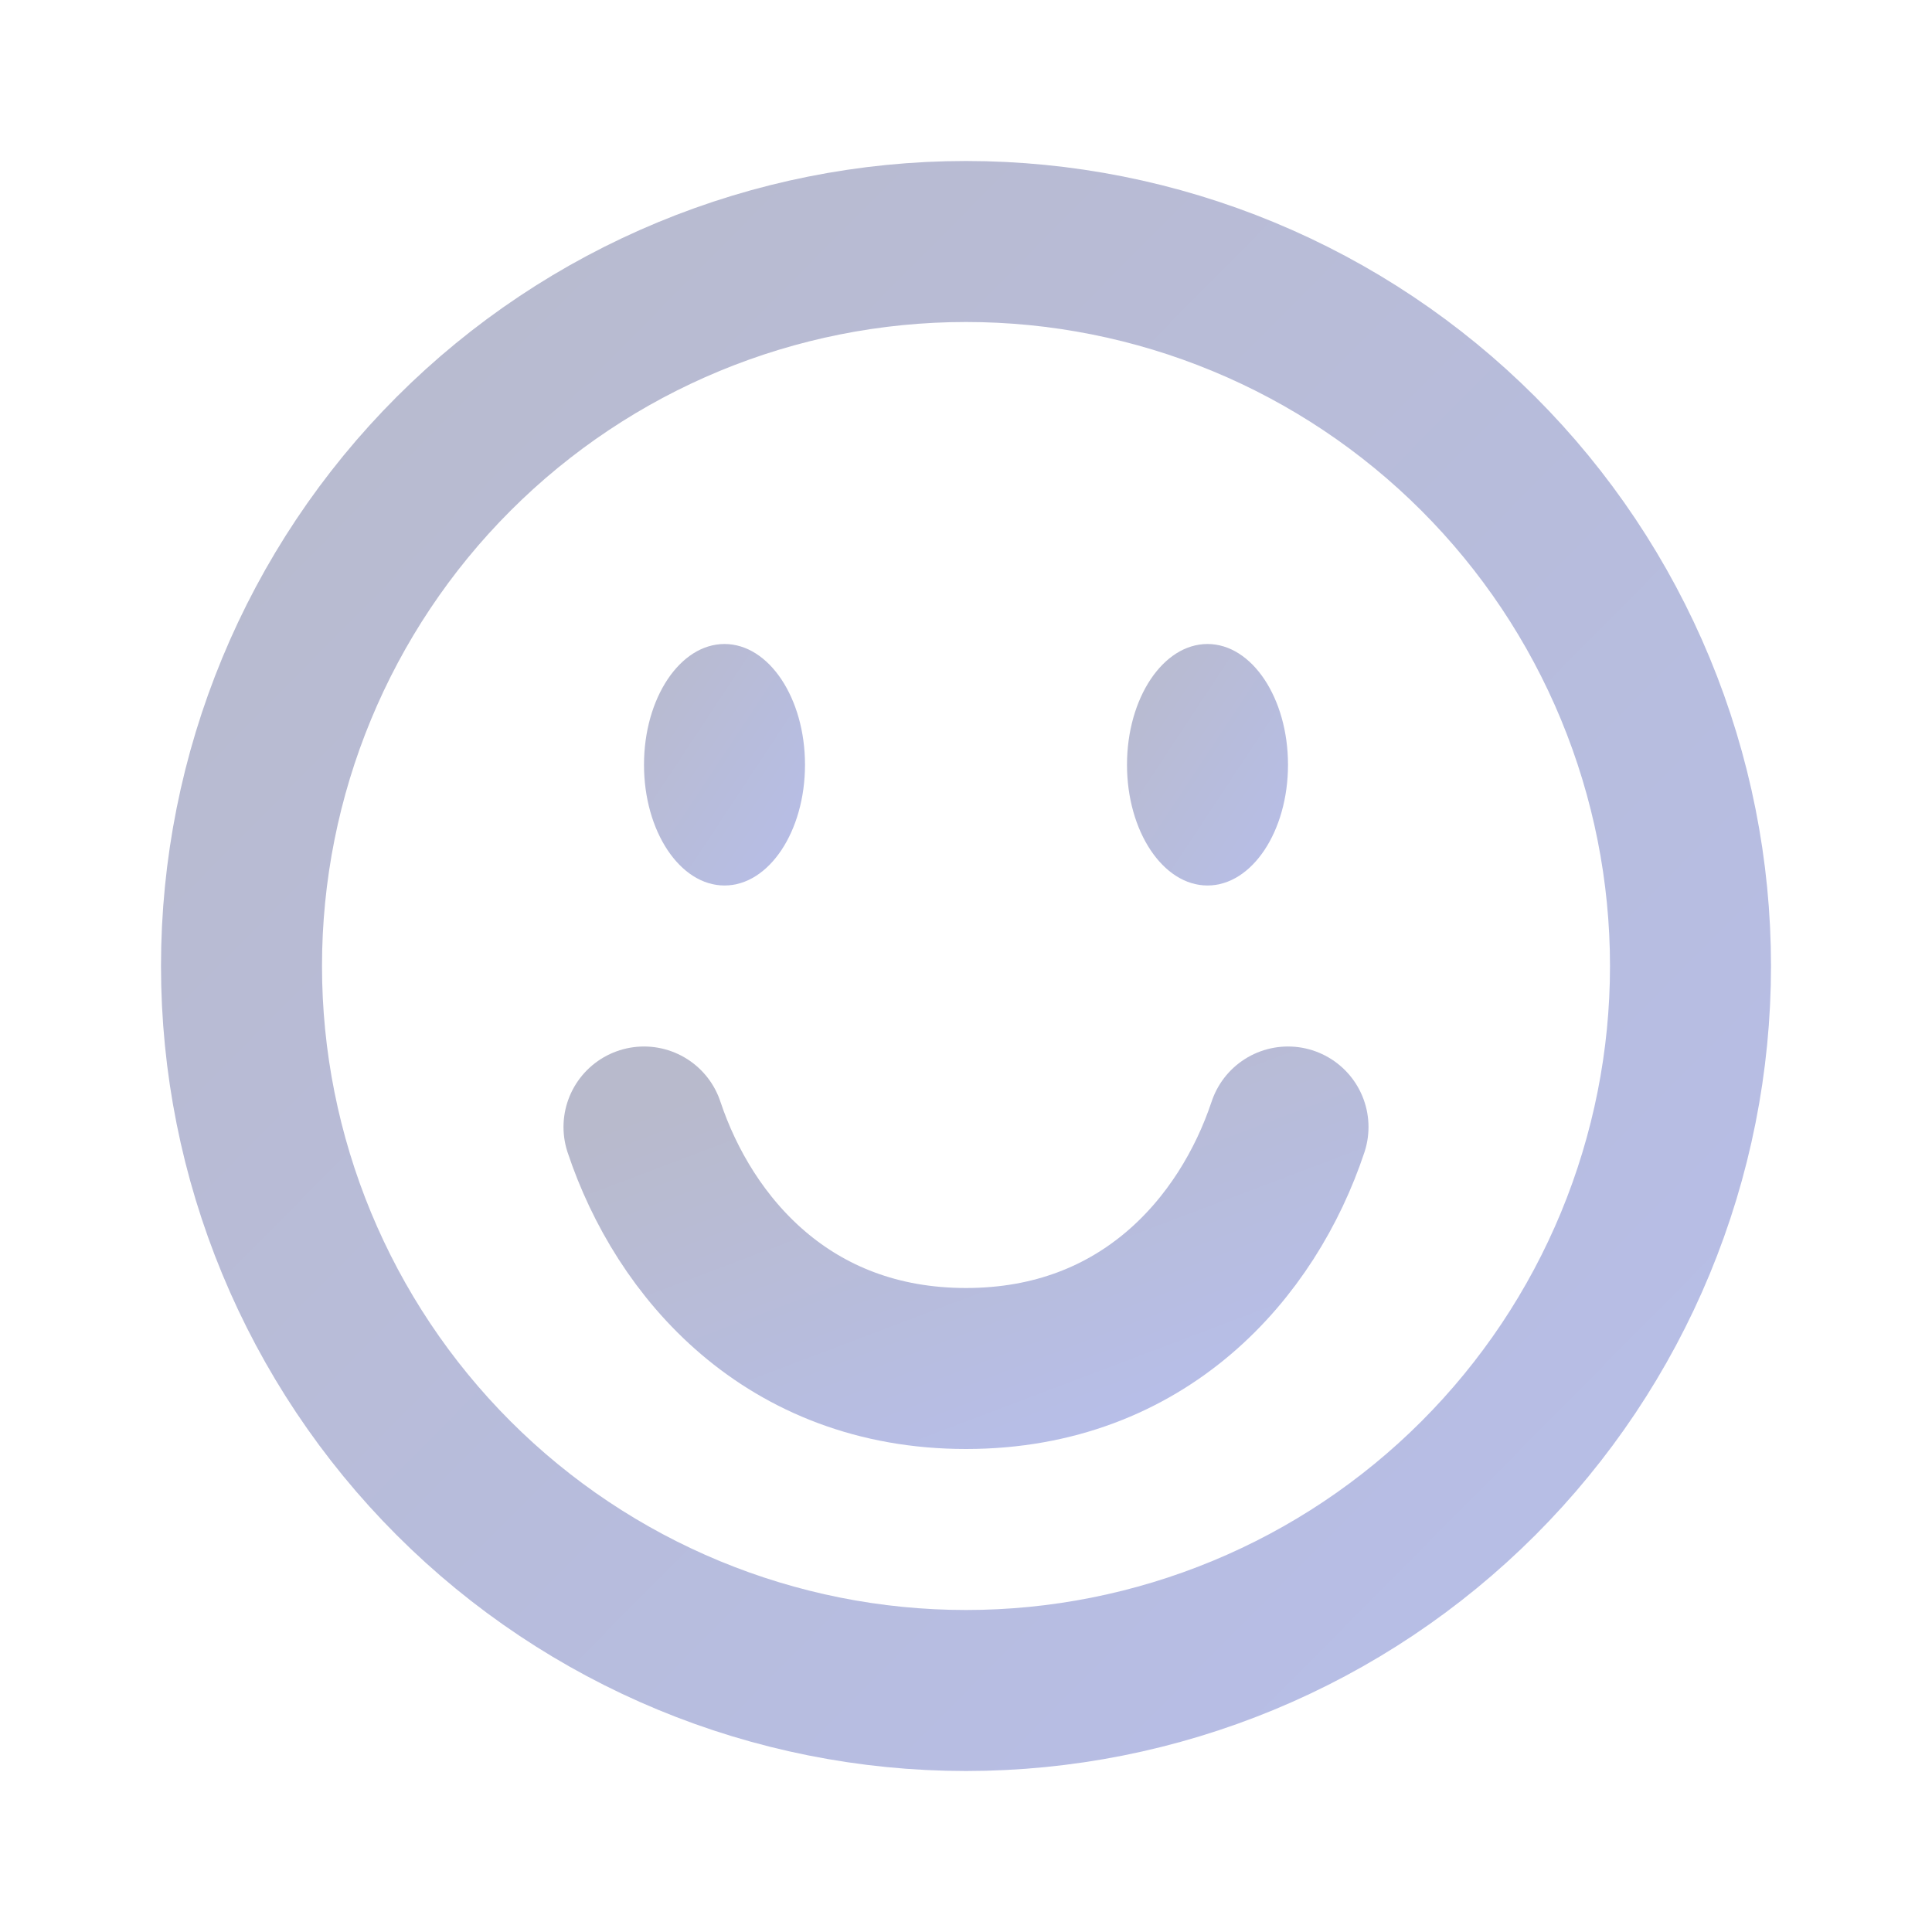 <svg width="24" height="24" viewBox="0 0 24 24" fill="none" xmlns="http://www.w3.org/2000/svg">
<path d="M12 3C13.182 3 14.352 3.233 15.444 3.685C16.536 4.137 17.528 4.8 18.364 5.636C19.2 6.472 19.863 7.464 20.315 8.556C20.767 9.648 21 10.818 21 12C21 13.182 20.767 14.352 20.315 15.444C19.863 16.536 19.2 17.528 18.364 18.364C17.528 19.2 16.536 19.863 15.444 20.315C14.352 20.767 13.182 21 12 21C9.613 21 7.324 20.052 5.636 18.364C3.948 16.676 3 14.387 3 12C3 9.613 3.948 7.324 5.636 5.636C7.324 3.948 9.613 3 12 3V3Z" stroke="url(#paint0_linear)" stroke-width="2" stroke-linecap="round"/>
<path d="M8 14C8.5 15.5 9.79 17 12 17C14.21 17 15.5 15.5 16 14" stroke="url(#paint1_linear)" stroke-width="2" stroke-linecap="round"/>
<path d="M9 11C9.552 11 10 10.328 10 9.5C10 8.672 9.552 8 9 8C8.448 8 8 8.672 8 9.5C8 10.328 8.448 11 9 11Z" fill="url(#paint2_linear)"/>
<path d="M15 11C15.552 11 16 10.328 16 9.5C16 8.672 15.552 8 15 8C14.448 8 14 8.672 14 9.5C14 10.328 14.448 11 15 11Z" fill="url(#paint3_linear)"/>
<defs>
<linearGradient id="paint0_linear" x1="3" y1="1.866" x2="21.379" y2="20.083" gradientUnits="userSpaceOnUse">
<stop stop-color="#B8BACC"/>
<stop offset="1" stop-color="#B7BEE8"/>
</linearGradient>
<linearGradient id="paint1_linear" x1="8" y1="13.811" x2="10.028" y2="19.17" gradientUnits="userSpaceOnUse">
<stop stop-color="#B8BACC"/>
<stop offset="1" stop-color="#B7BEE8"/>
</linearGradient>
<linearGradient id="paint2_linear" x1="8" y1="7.811" x2="10.818" y2="9.673" gradientUnits="userSpaceOnUse">
<stop stop-color="#B8BACC"/>
<stop offset="1" stop-color="#B7BEE8"/>
</linearGradient>
<linearGradient id="paint3_linear" x1="14" y1="7.811" x2="16.818" y2="9.673" gradientUnits="userSpaceOnUse">
<stop stop-color="#B8BACC"/>
<stop offset="1" stop-color="#B7BEE8"/>
</linearGradient>
</defs>
</svg>
